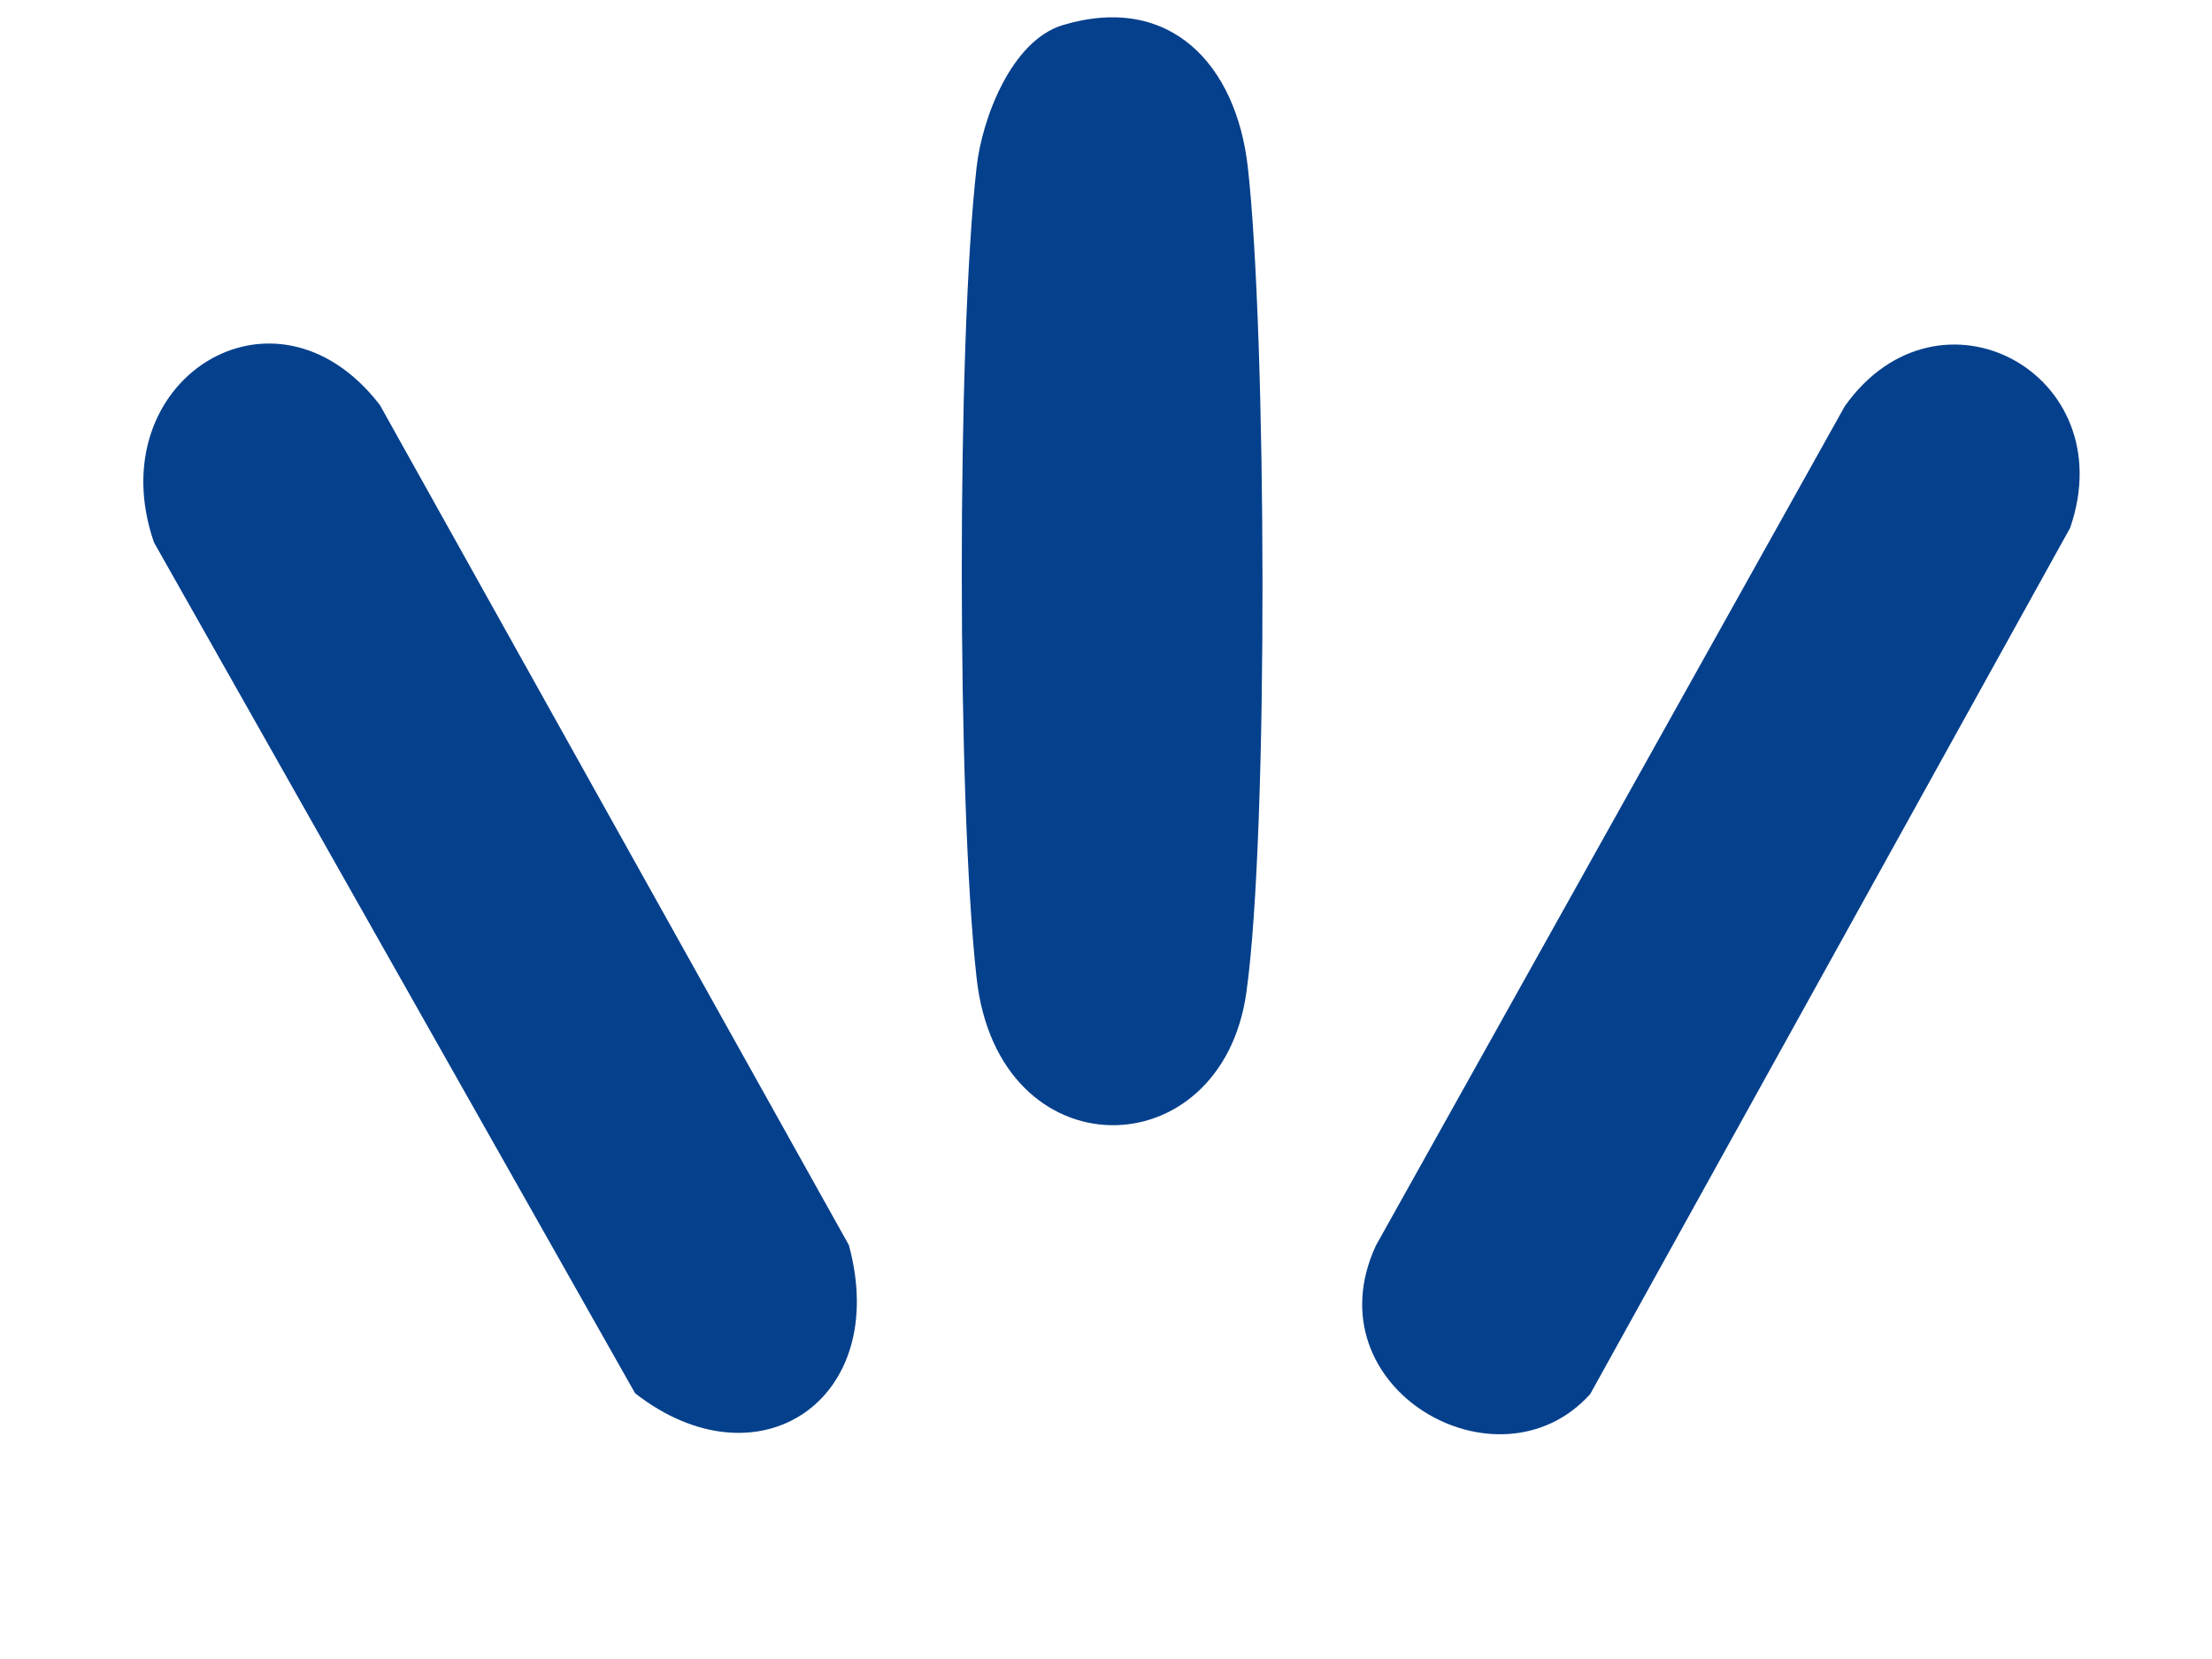 <svg width="8" height="6" viewBox="0 0 8 6" fill="none" xmlns="http://www.w3.org/2000/svg">
<path d="M2.297 5.039L0.557 1.962C0.355 1.378 0.992 0.968 1.374 1.465L3.07 4.503C3.223 5.064 2.741 5.385 2.297 5.039Z" fill="#05408C"/>
<path d="M5.75 5.043C5.418 5.41 4.738 5.02 4.976 4.505L6.672 1.469C7.011 0.991 7.68 1.349 7.487 1.909L5.75 5.044V5.043Z" fill="#05408C"/>
<path d="M3.843 0.091C4.232 -0.026 4.471 0.233 4.513 0.605C4.58 1.202 4.589 3.006 4.508 3.587C4.419 4.233 3.61 4.244 3.532 3.537C3.461 2.902 3.46 1.239 3.532 0.605C3.552 0.426 3.659 0.147 3.843 0.091Z" fill="#05408C"/>
</svg>
